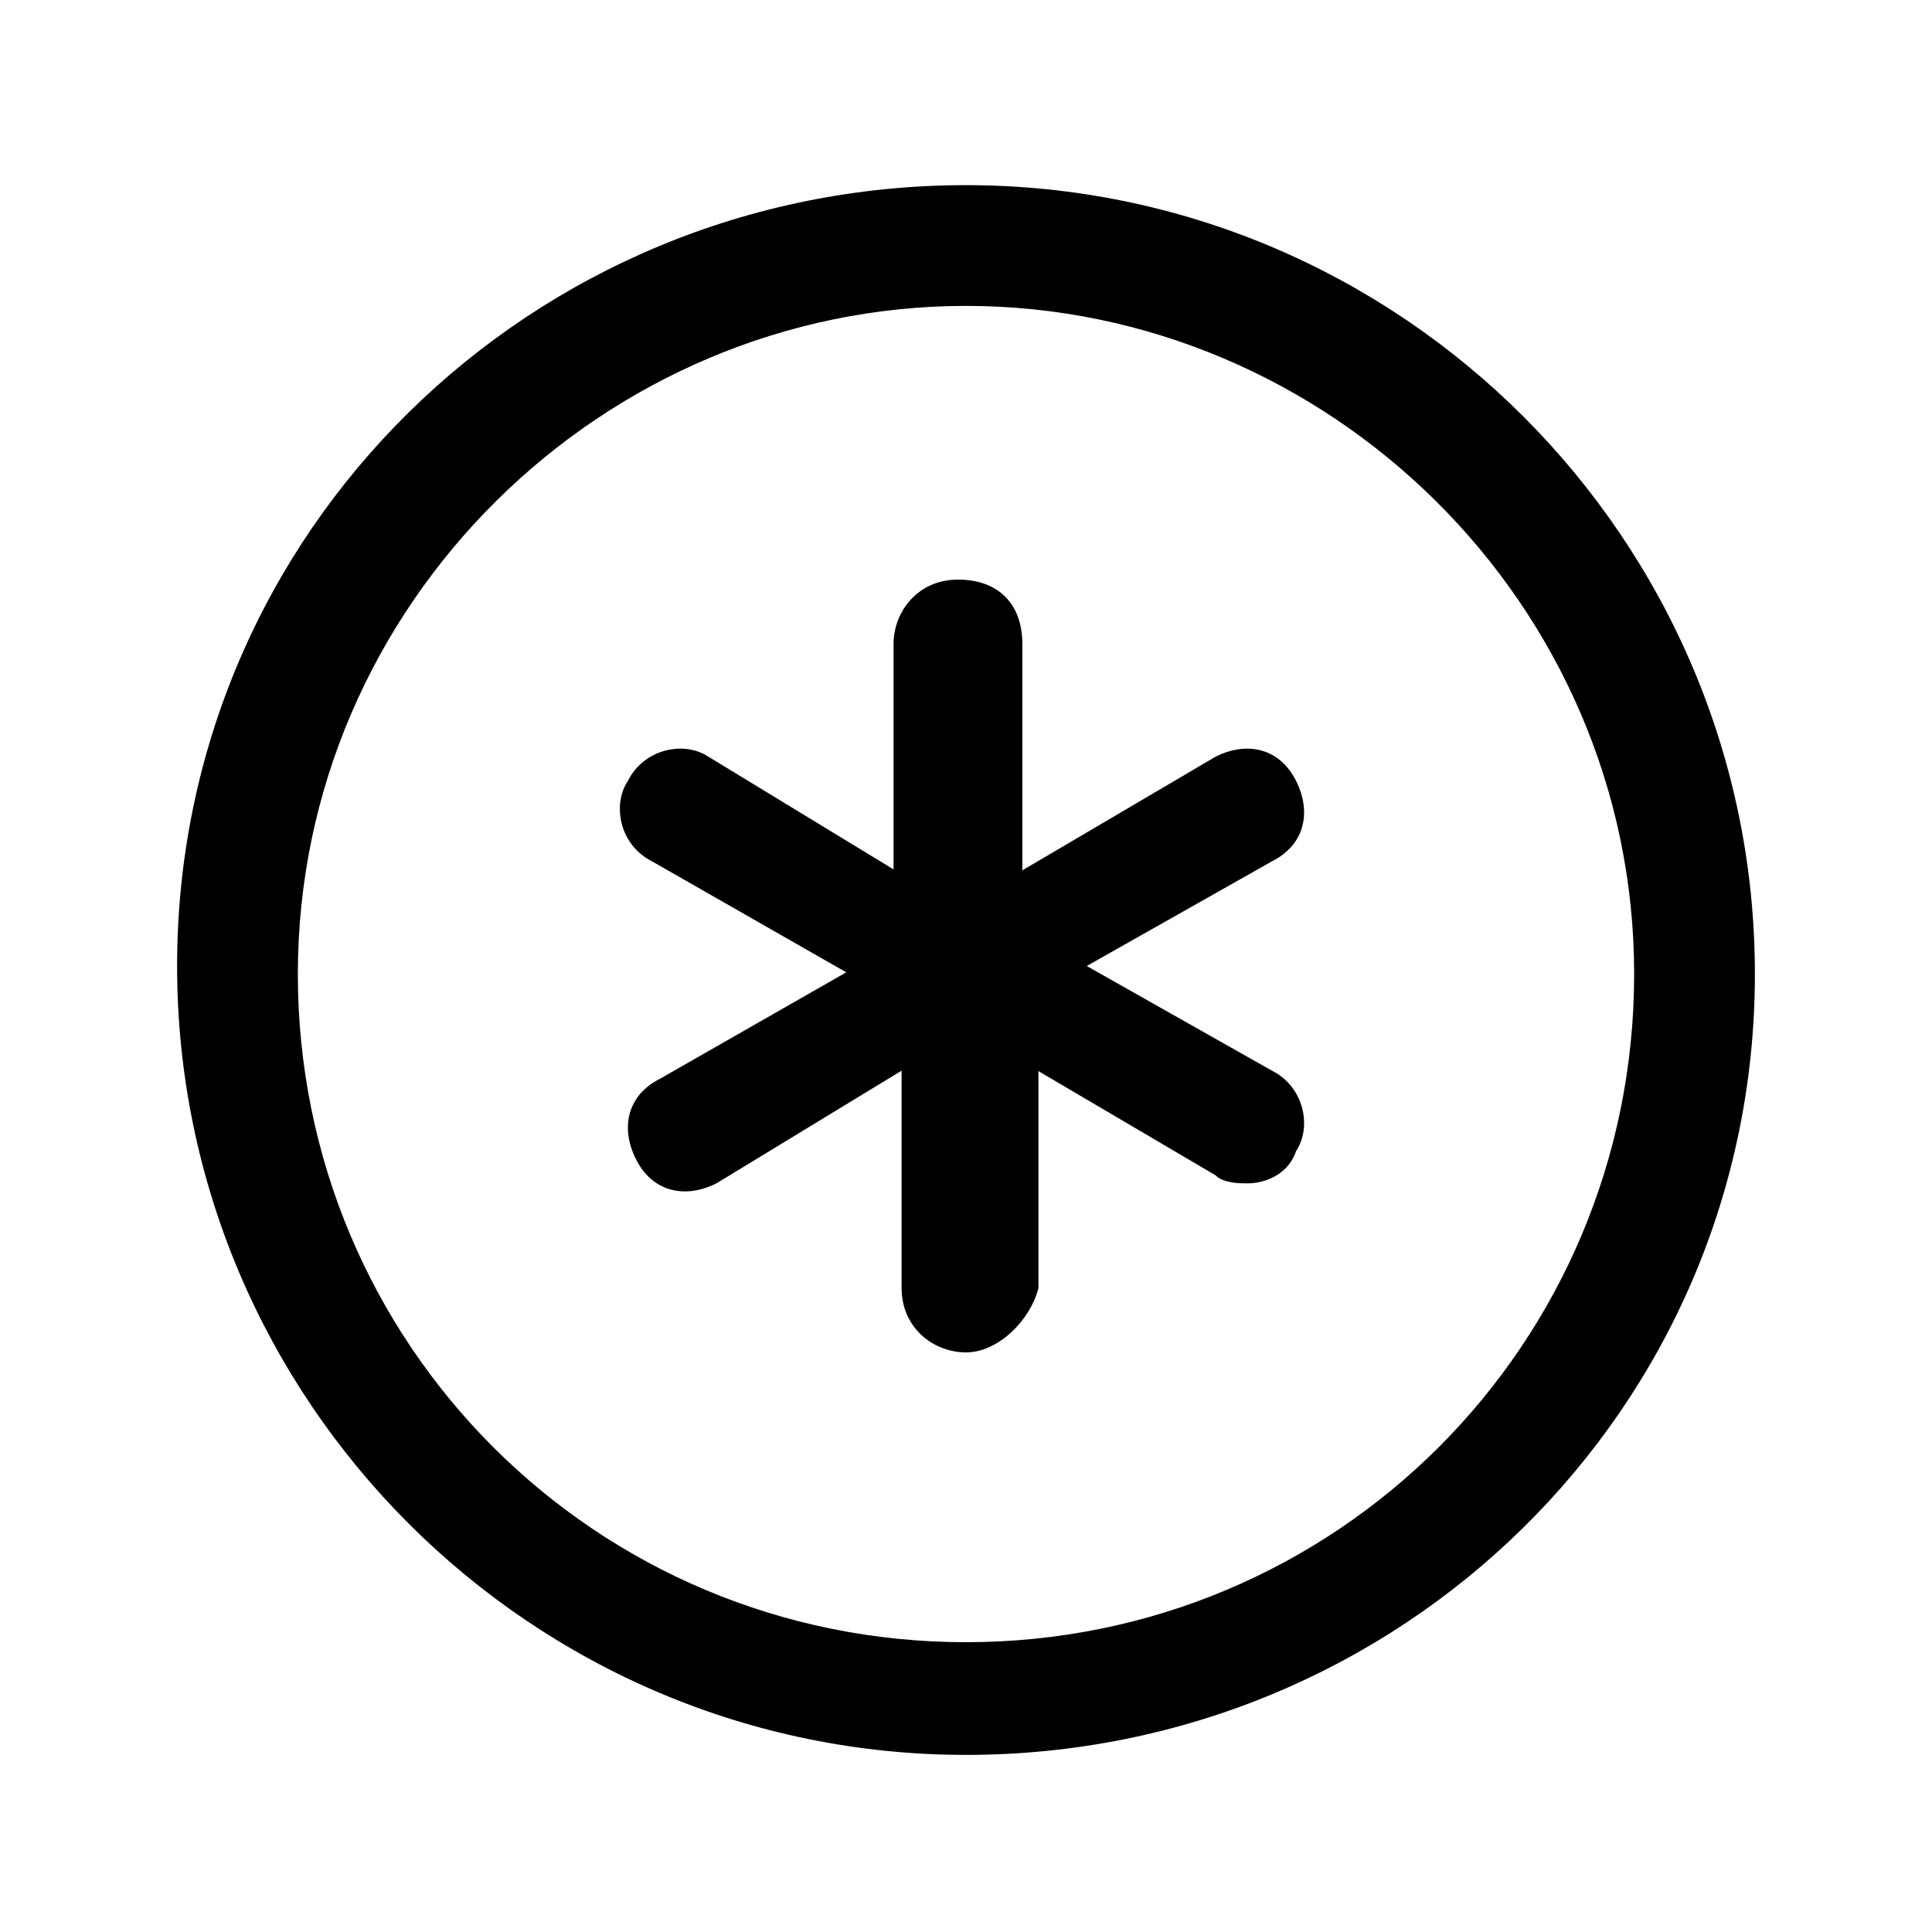 <?xml version="1.0" encoding="utf-8"?>
<!-- Generator: Adobe Illustrator 19.2.1, SVG Export Plug-In . SVG Version: 6.00 Build 0)  -->
<svg version="1.1" id="Слой_1" xmlns="http://www.w3.org/2000/svg" xmlns:xlink="http://www.w3.org/1999/xlink" x="0px" y="0px"
	 viewBox="0 0 24 24" style="enable-background:new 0 0 24 24;" xml:space="preserve">
<g>
	<path d="M12,21.8c-5.4,0-9.8-4.4-9.8-9.8S6.6,2.3,12,2.3s9.8,4.4,9.8,9.8S17.4,21.8,12,21.8z M12,3.8c-4.5,0-8.3,3.7-8.3,8.3s3.7,8.3,8.3,8.3s8.3-3.7,8.3-8.3S16.5,3.8,12,3.8z"/>
	<path d="M12,12.8c-0.1,0-0.3,0-0.4-0.1l-3.5-2c-0.4-0.2-0.5-0.7-0.3-1c0.2-0.4,0.7-0.5,1-0.3l2.3,1.4V8c0-0.4,0.3-0.8,0.8-0.8s0.8,0.3,0.8,0.8v4c0,0.3-0.1,0.5-0.4,0.6C12.3,12.7,12.2,12.8,12,12.8z"/>
	<path d="M12,16.8c-0.4,0-0.8-0.3-0.8-0.8v-2.7l-2.3,1.4c-0.4,0.2-0.8,0.1-1-0.3s-0.1-0.8,0.3-1l3.5-2c0.2-0.1,0.5-0.1,0.8,0c0.2,0.1,0.4,0.4,0.4,0.6v4C12.8,16.4,12.4,16.8,12,16.8z"/>
	<path d="M15.5,14.7c-0.1,0-0.3,0-0.4-0.1l-3.4-2c-0.2-0.1-0.4-0.4-0.4-0.6s0.1-0.5,0.4-0.6l3.4-2c0.4-0.2,0.8-0.1,1,0.3c0.2,0.4,0.1,0.8-0.3,1L13.5,12l2.3,1.3c0.4,0.2,0.5,0.7,0.3,1C16,14.6,15.7,14.7,15.5,14.7z"/>
</g>
</svg>
